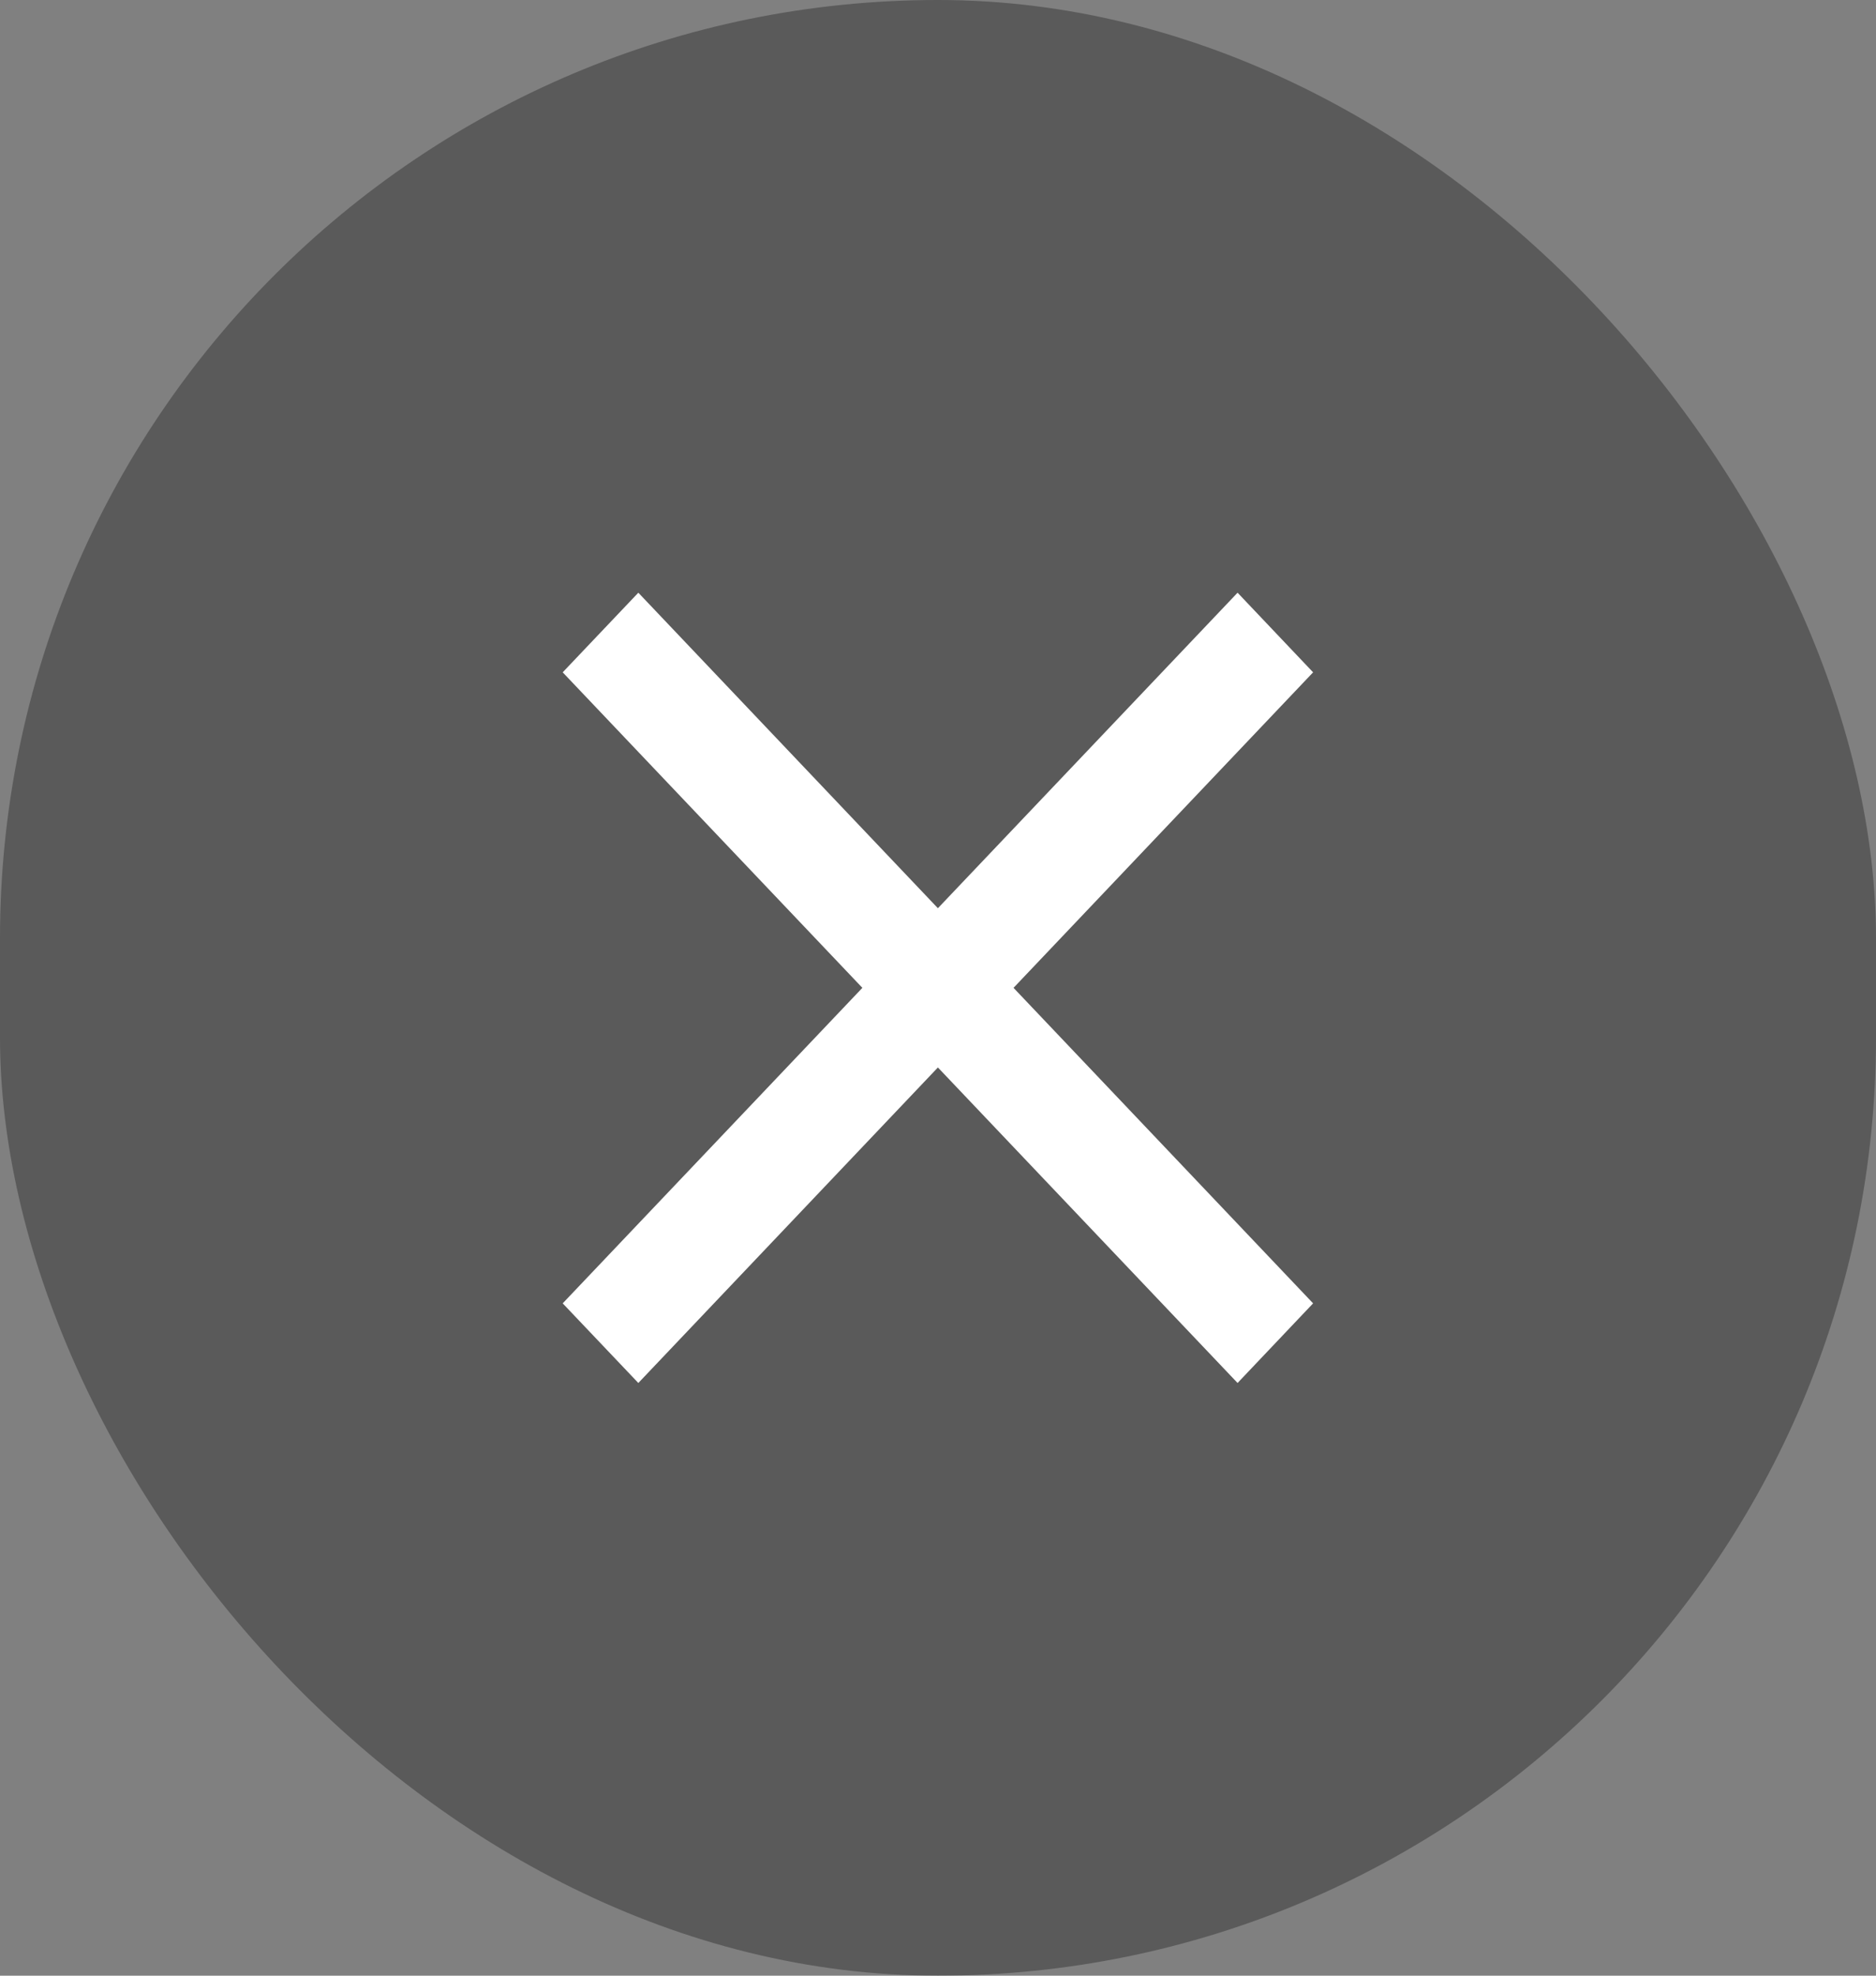 <svg width="19" height="20" viewBox="0 0 19 20" fill="none" xmlns="http://www.w3.org/2000/svg">
<rect x="0" y="0" width="19" height="20" fill="#808080" stroke="none"/>
<rect width="19" height="20" rx="9.5" fill="black" fill-opacity="0.3"/>
<path d="M13.299 6.806L12.534 6L9.499 9.194L6.465 6L5.699 6.806L8.734 10L5.699 13.194L6.465 14L9.499 10.806L12.534 14L13.299 13.194L10.265 10L13.299 6.806Z" fill="white"/>
</svg>
